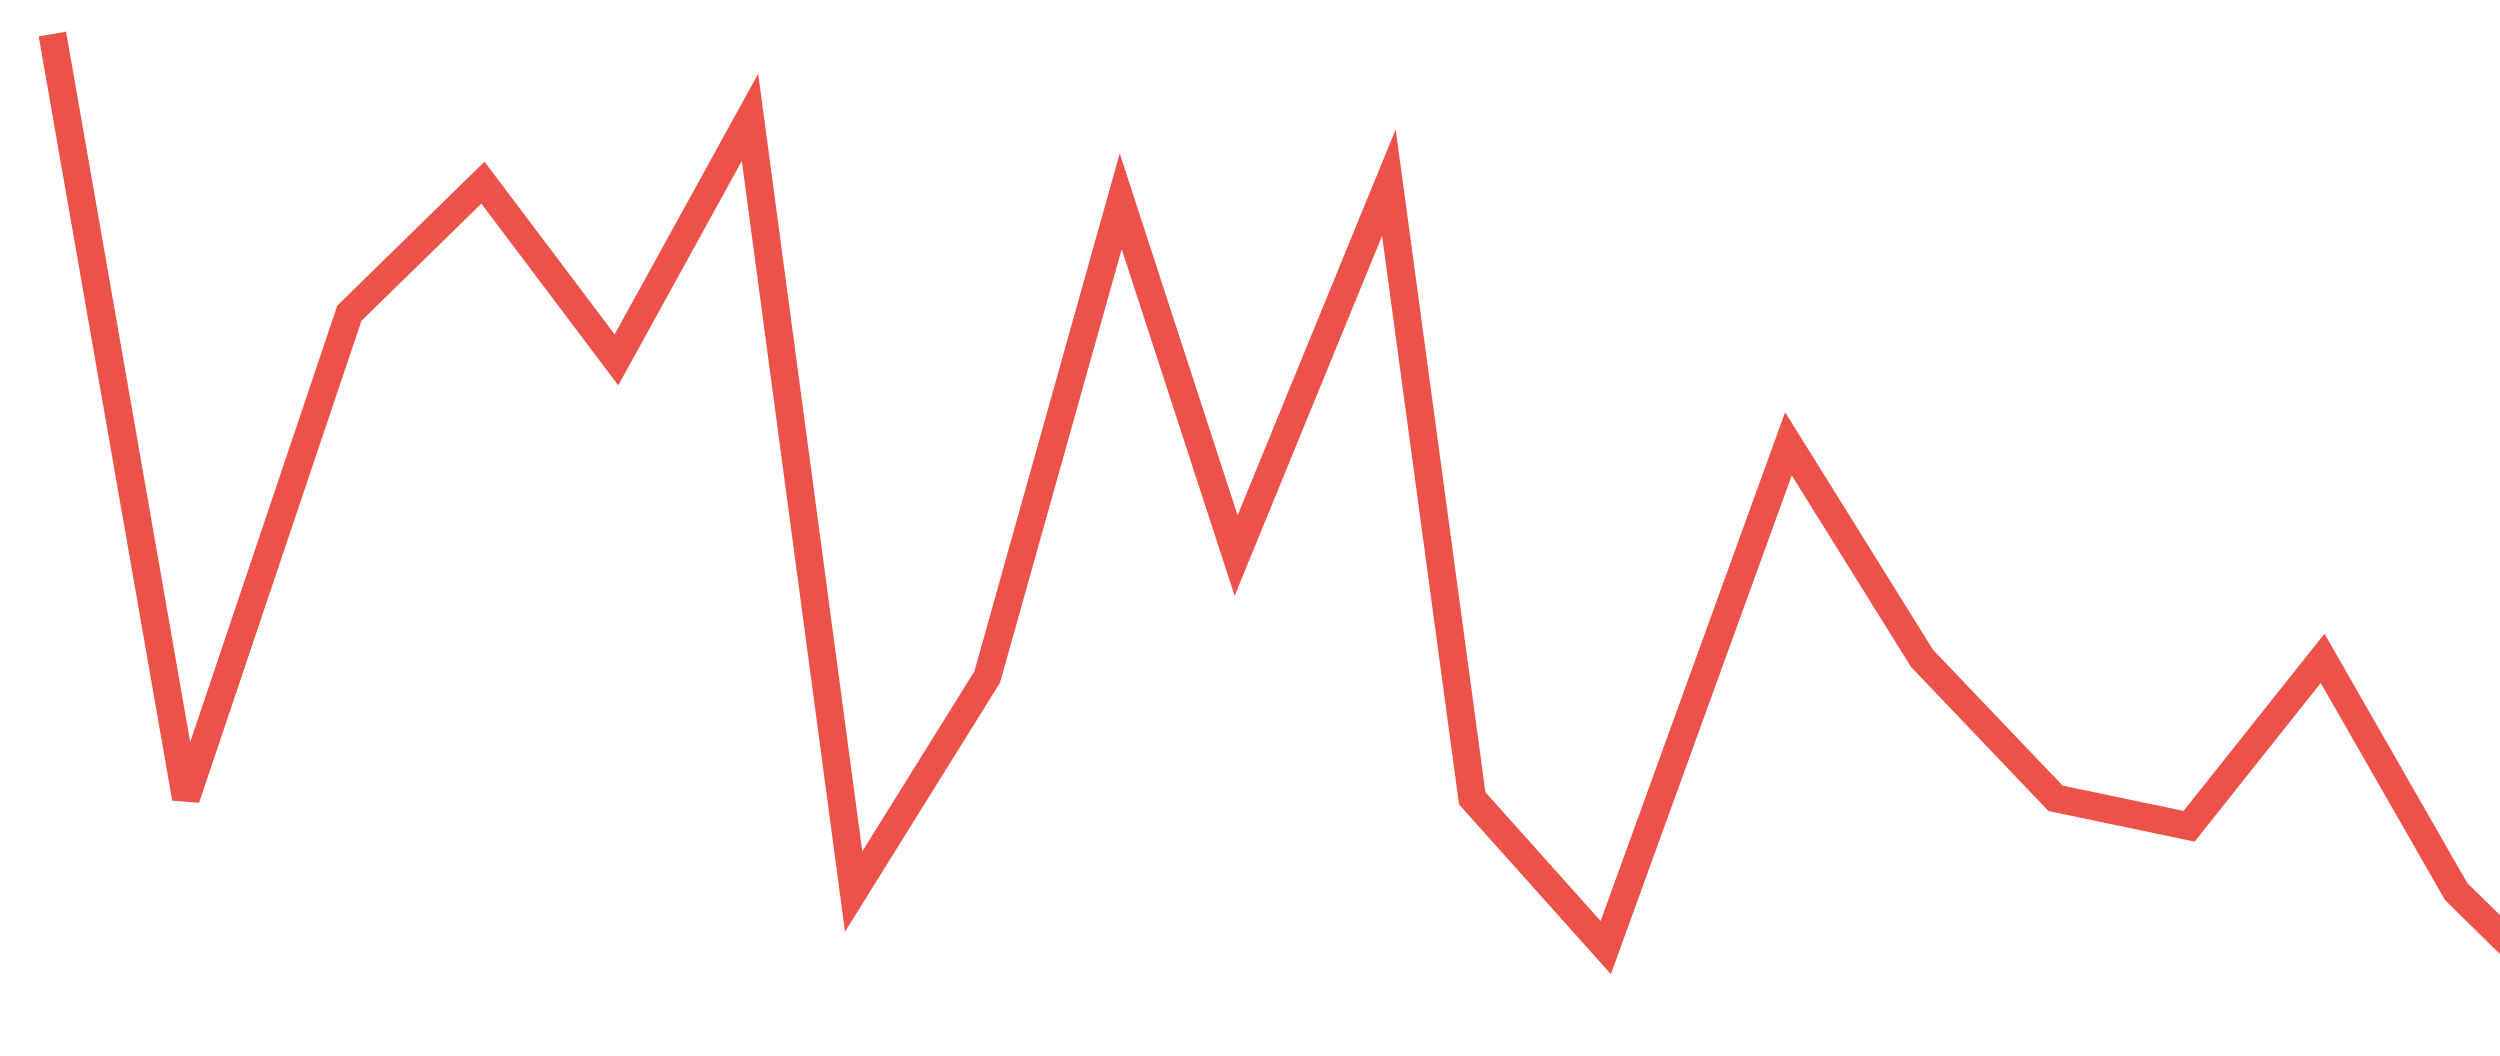 <svg width="90" height="38" viewBox="0 0 90 38" fill="none" xmlns="http://www.w3.org/2000/svg">
<g clip-path="url(#clip0_1174_12362)">
<path d="M93.229 36.822L88.422 32.097L83.614 23.701L78.807 29.746L73.999 28.739L69.192 23.701L64.384 15.978L57.807 34.112L53 28.739L50 6.575L44.5 20L40.346 7.246L35.539 24.373L30.731 32.097L27 4.224L22.192 12.955L17.385 6.575L12.577 11.276L6.693 28.739L1.886 1.224" stroke="#EC524A"/>
</g>
<defs>
<clipPath id="clip0_1174_12362">
<rect width="90" height="37.612" fill="white" transform="translate(0 0.194)"/>
</clipPath>
</defs>
</svg>
